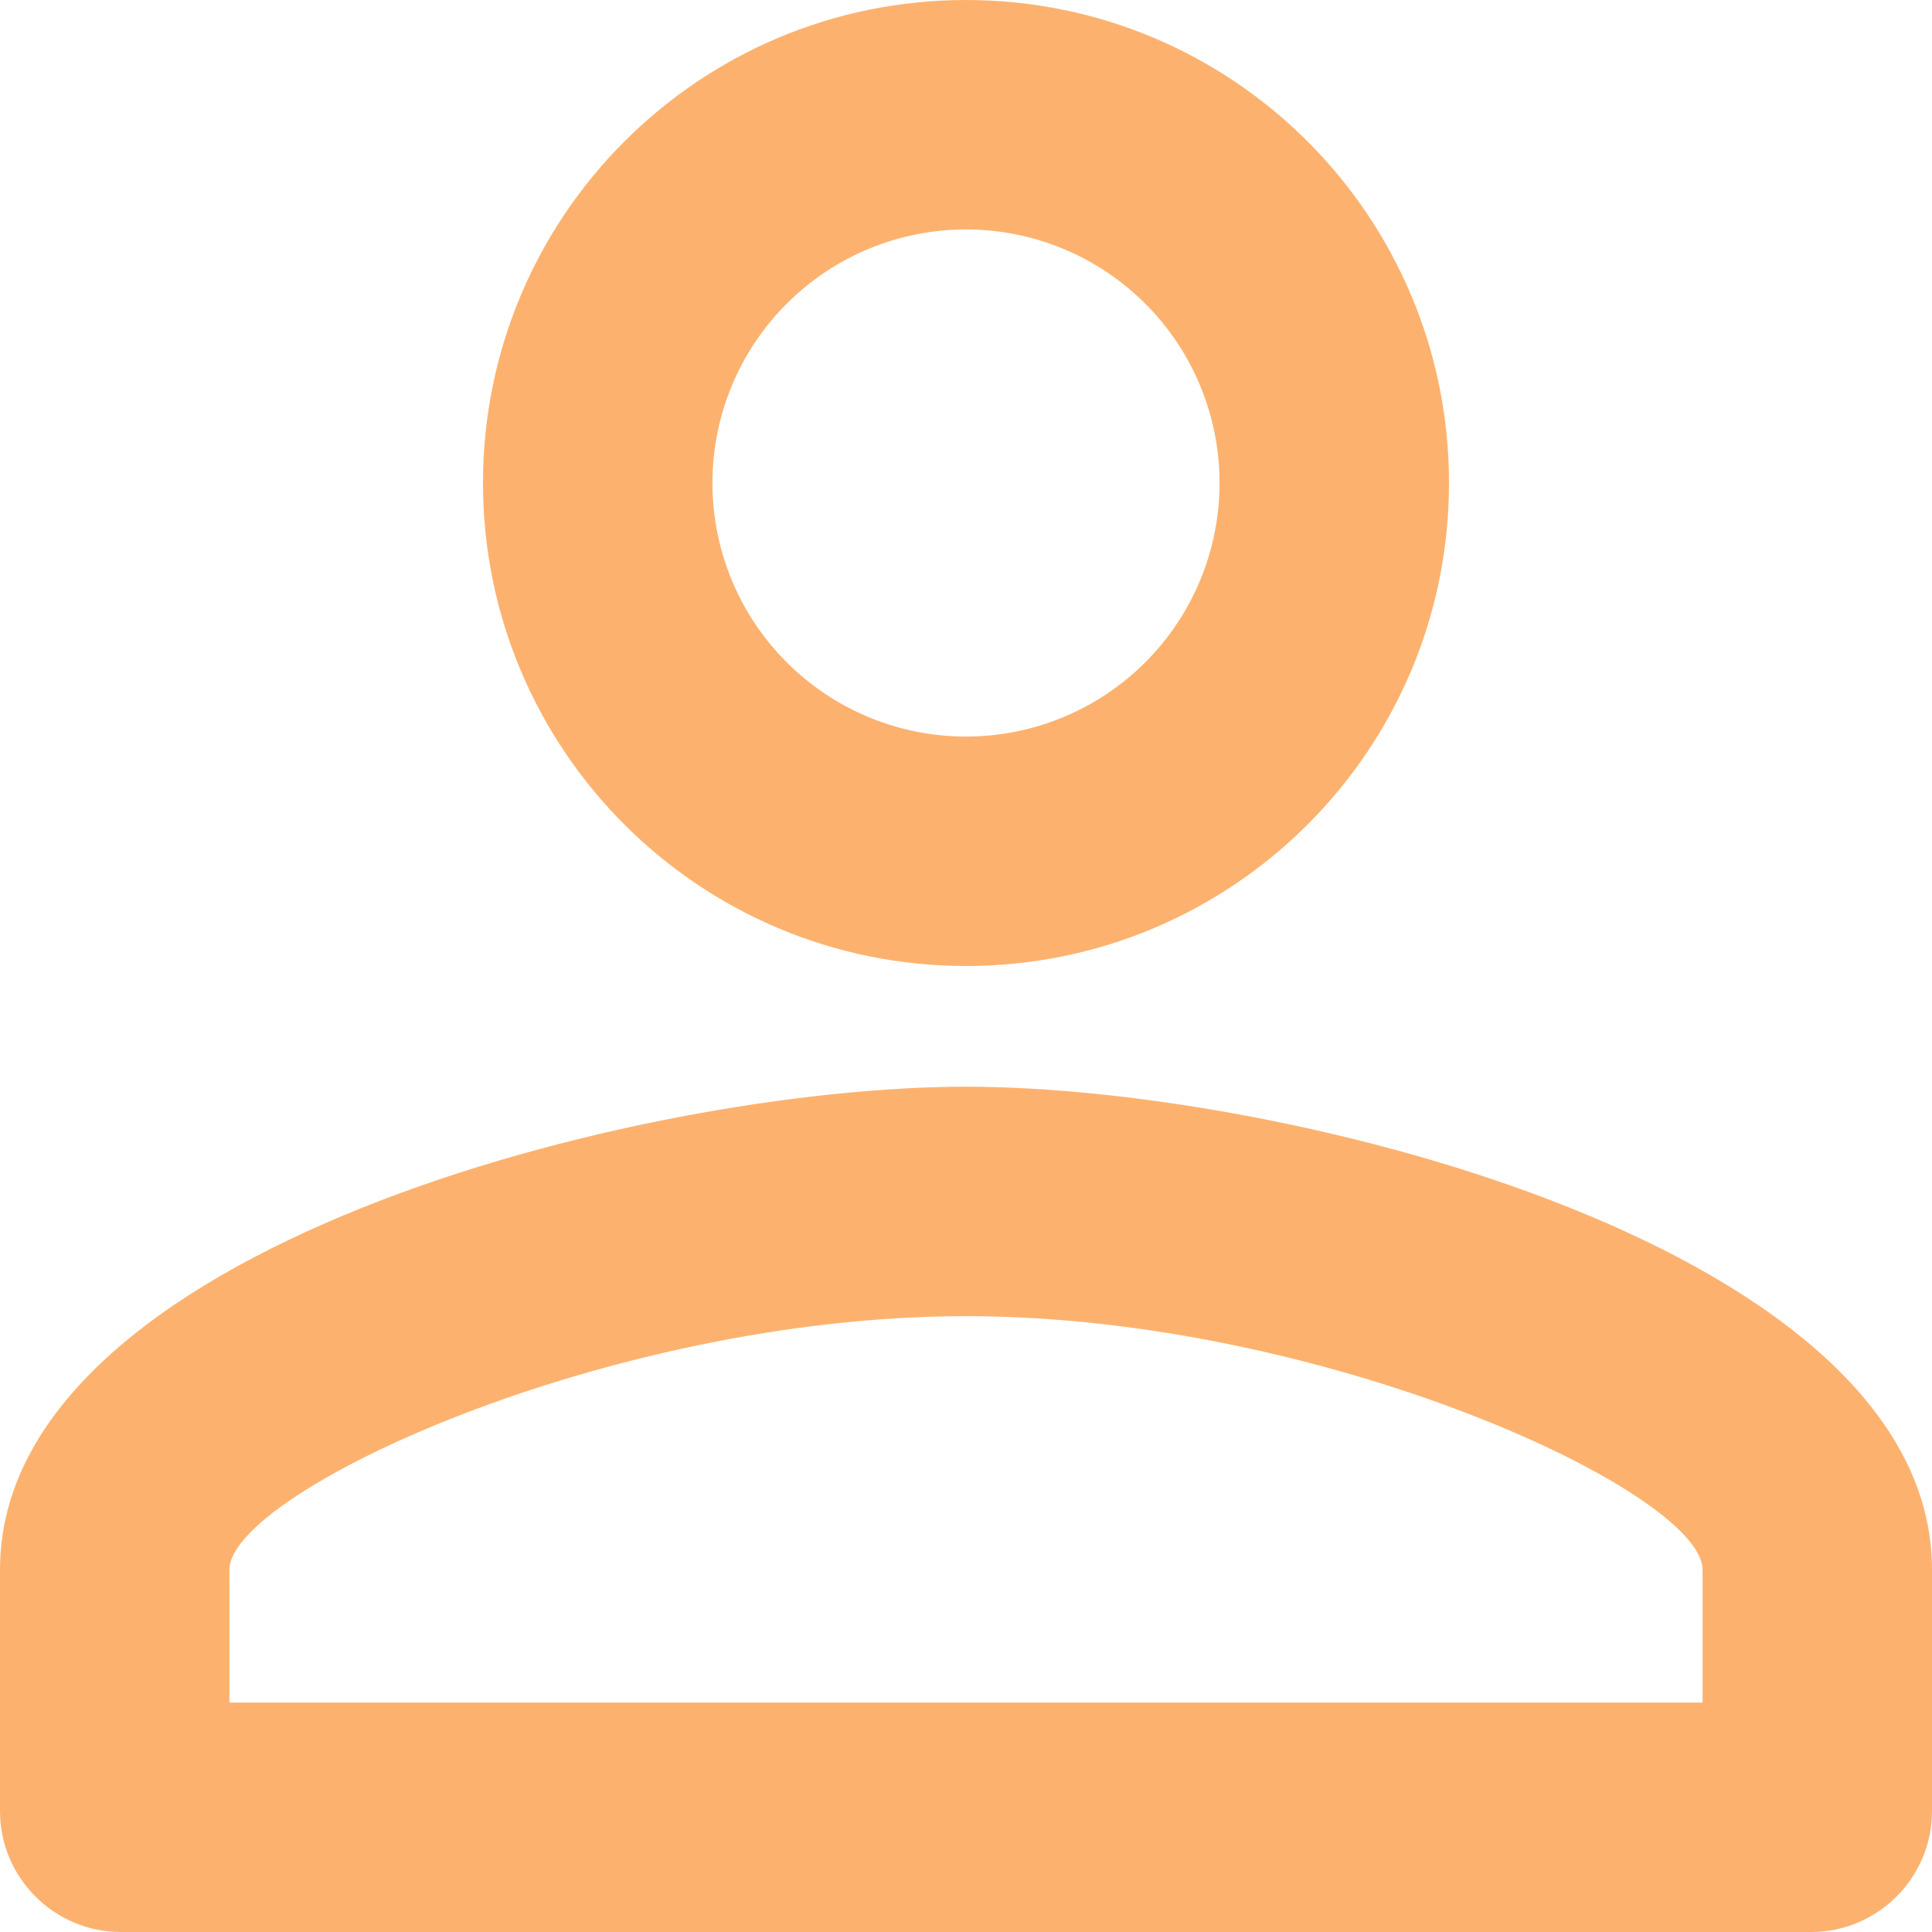 <svg width="25" height="25" viewBox="0 0 25 25" fill="none" xmlns="http://www.w3.org/2000/svg">
<path d="M12.5 2.969C12.931 2.969 13.358 3.054 13.756 3.219C14.154 3.383 14.515 3.625 14.82 3.93C15.125 4.234 15.367 4.596 15.531 4.994C15.696 5.392 15.781 5.819 15.781 6.25C15.781 6.681 15.696 7.108 15.531 7.506C15.367 7.904 15.125 8.265 14.82 8.57C14.515 8.875 14.154 9.117 13.756 9.281C13.358 9.446 12.931 9.531 12.5 9.531C11.63 9.531 10.795 9.186 10.18 8.57C9.564 7.955 9.219 7.12 9.219 6.25C9.219 5.38 9.564 4.545 10.18 3.93C10.795 3.314 11.63 2.969 12.5 2.969ZM12.5 17.031C17.141 17.031 22.031 19.312 22.031 20.312V22.031H2.969V20.312C2.969 19.312 7.859 17.031 12.5 17.031ZM12.5 0C9.047 0 6.25 2.797 6.25 6.25C6.25 9.703 9.047 12.5 12.5 12.5C15.953 12.5 18.75 9.703 18.75 6.25C18.75 2.797 15.953 0 12.5 0ZM12.5 14.062C8.328 14.062 0 16.156 0 20.312V23.438C0 24.297 0.703 25 1.562 25H23.438C24.297 25 25 24.297 25 23.438V20.312C25 16.156 16.672 14.062 12.5 14.062Z" fill="#FCB26E"/>
</svg>
